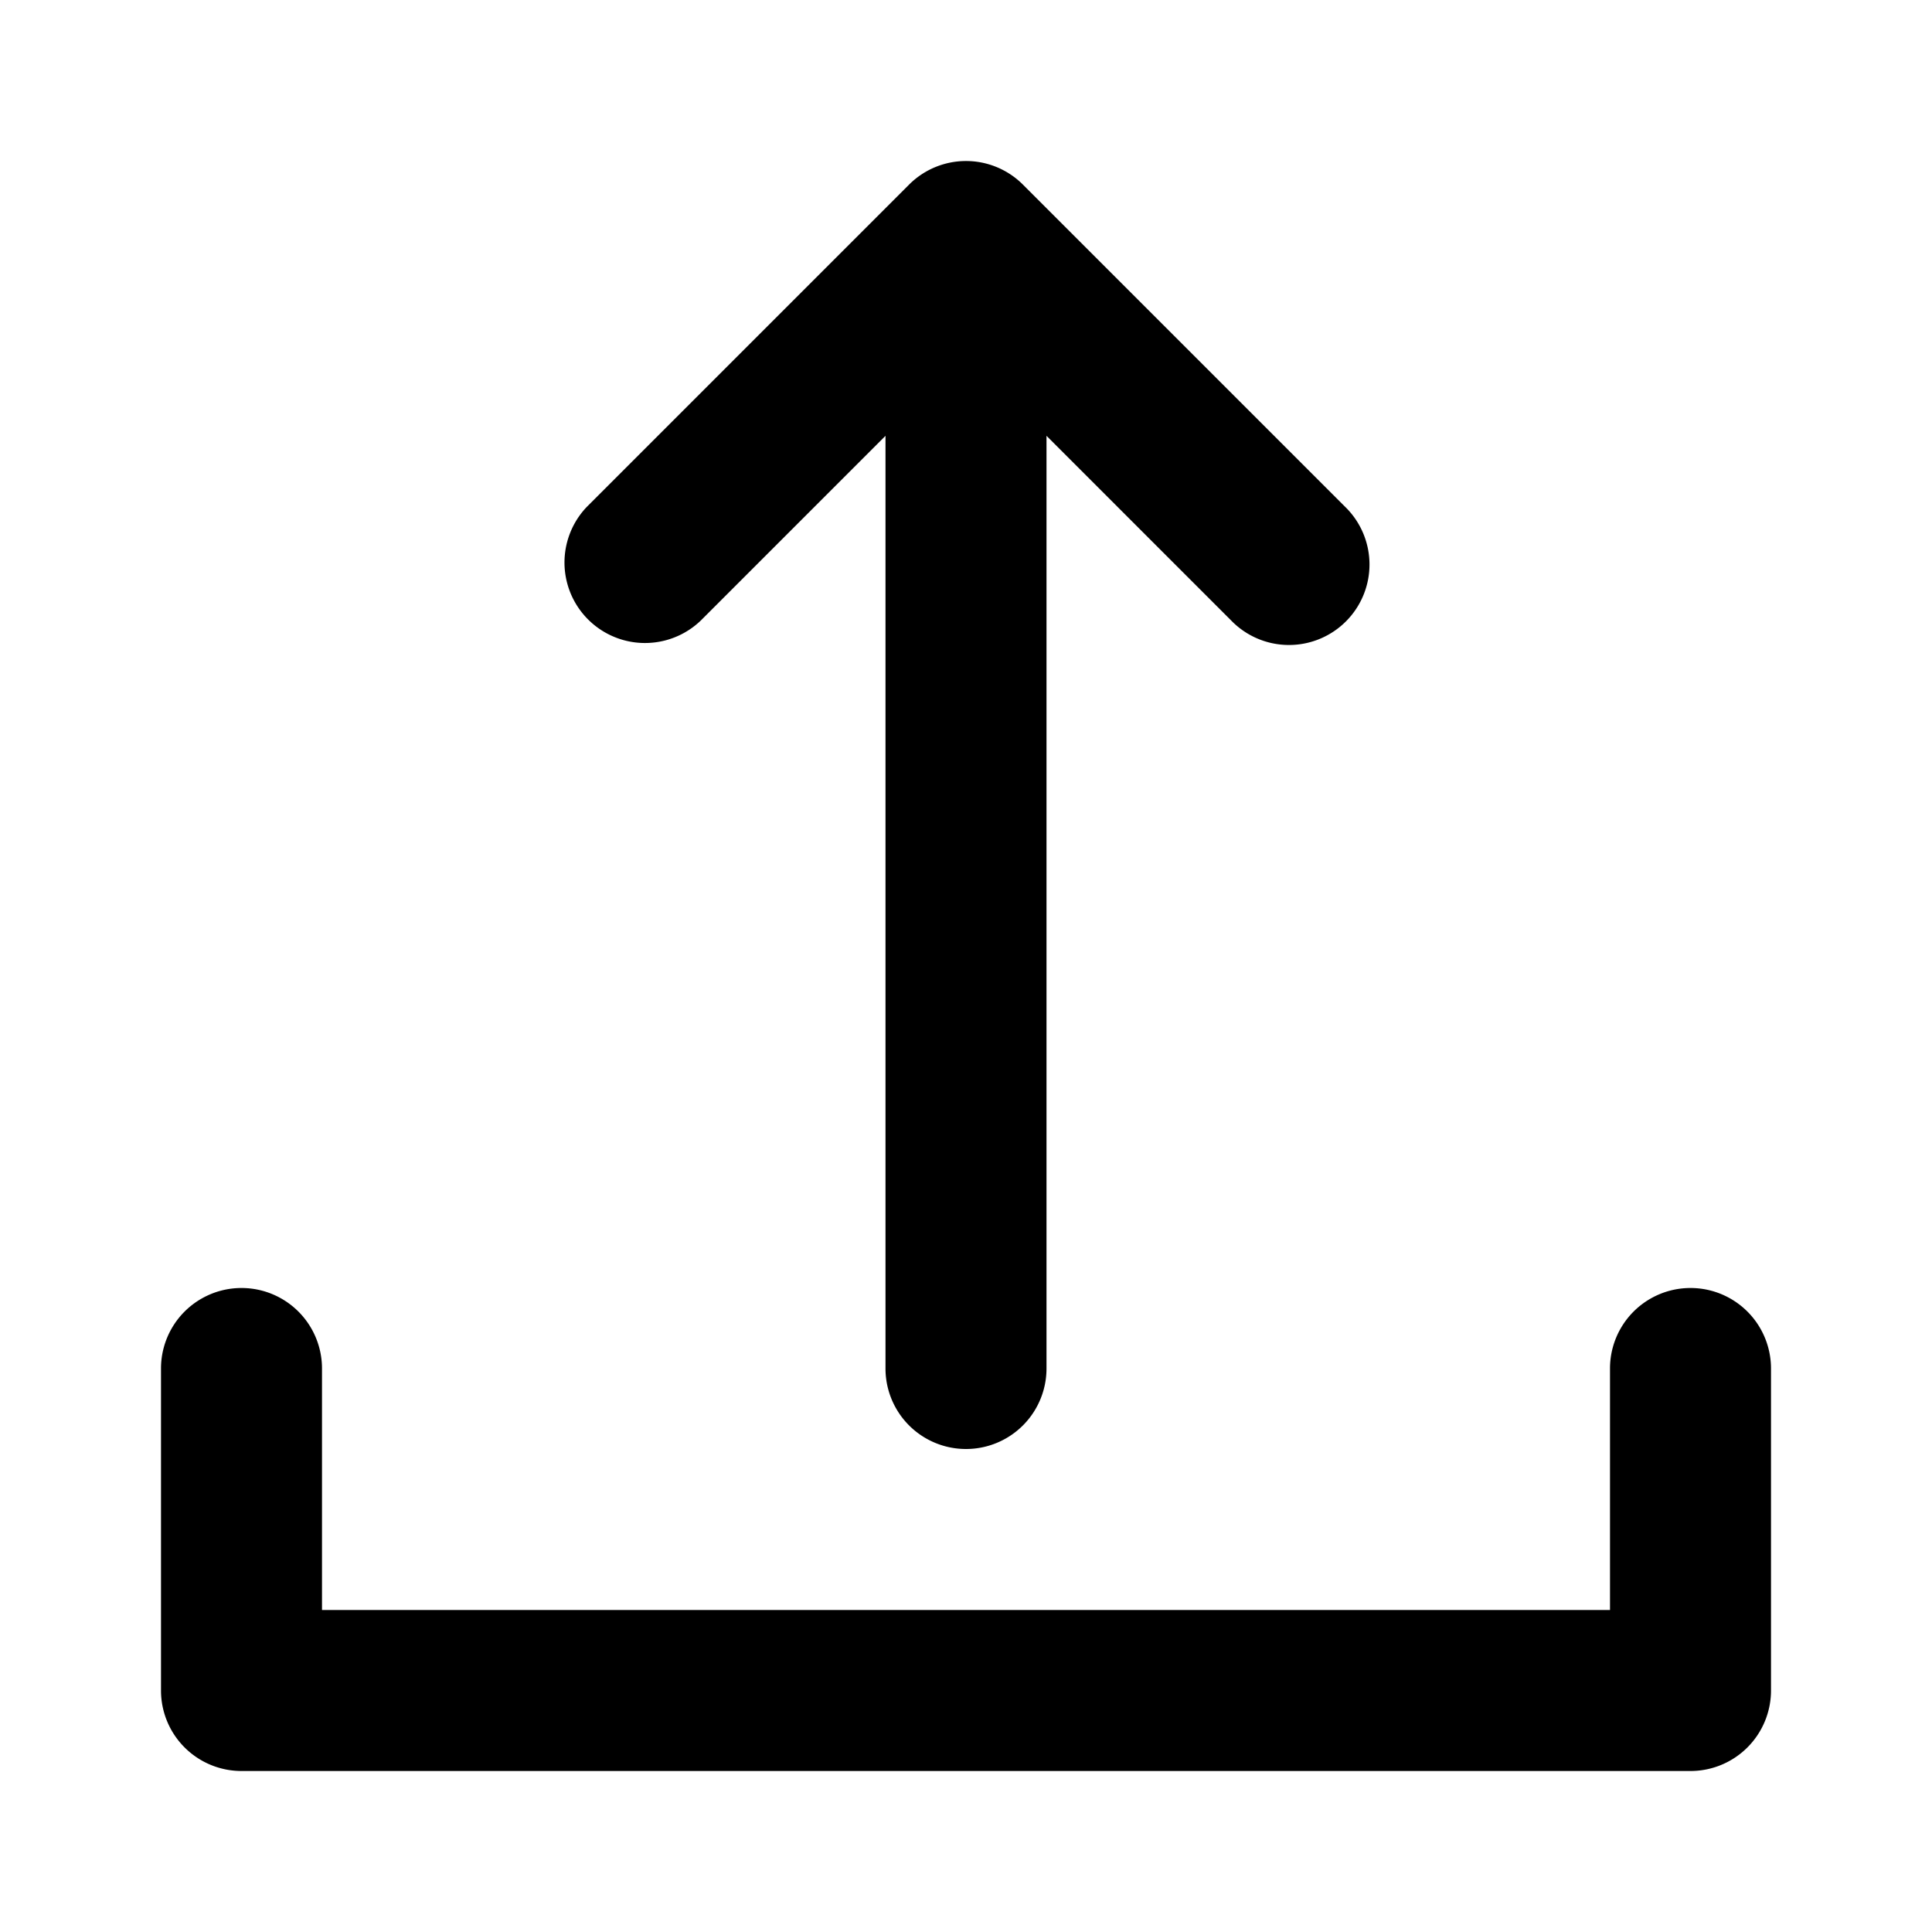 <svg width="24" height="24" viewBox="-2 -2 24 24" xmlns="http://www.w3.org/2000/svg">
  <path d="M9 3.414 6.707 5.707a1 1 0 0 1-1.414-1.414l4-4a1 1 0 0 1 1.414 0l4 4a1 1 0 1 1-1.414 1.414L11 3.414V15a1 1 0 0 1-2 0V3.414ZM2 18h16v-3a1 1 0 0 1 2 0v4a1 1 0 0 1-1 1H1a1 1 0 0 1-1-1v-4a1 1 0 0 1 2 0v3Z"/>
</svg>
